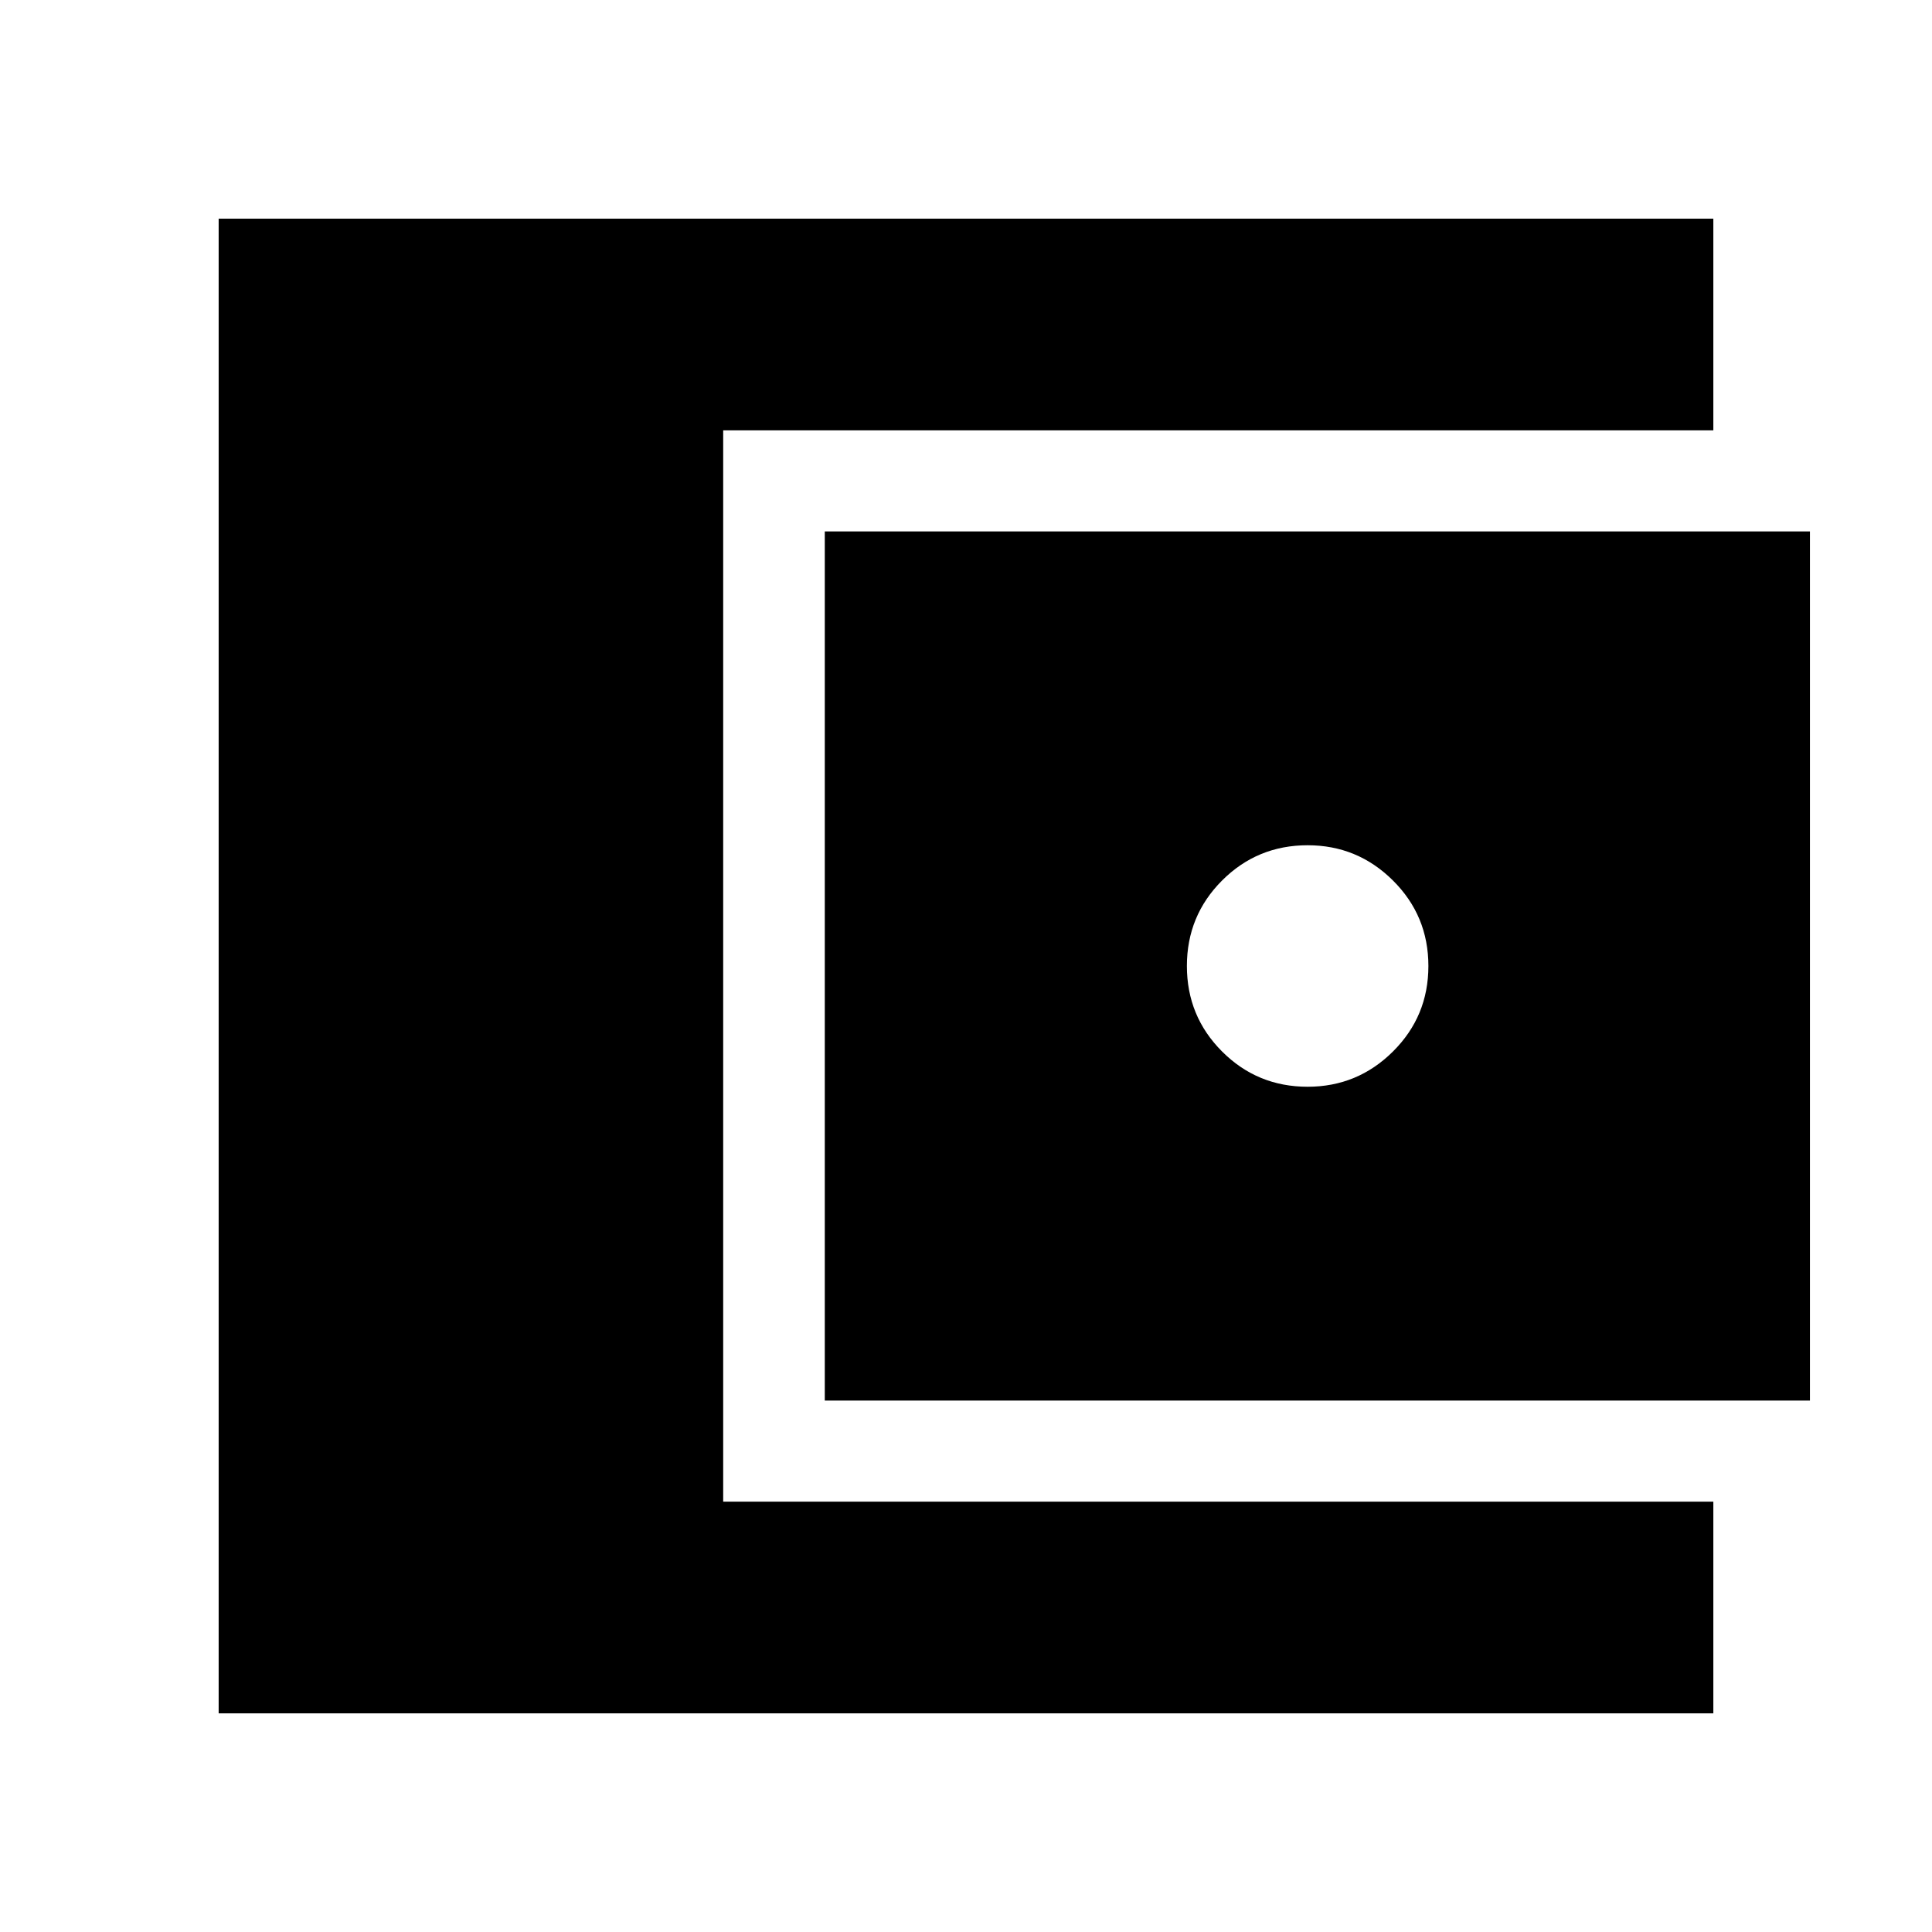 <svg xmlns="http://www.w3.org/2000/svg" height="20" viewBox="0 -960 960 960" width="20"><path d="M108.65-108.65v-742.7h742.7v105.18h-492v532.34h492v105.18h-742.7Zm301.18-155.42v-431.86h489.52v431.86H409.83ZM649.76-420q24.76 0 42.38-17.5t17.62-42.5q0-25-17.62-42.5T649.76-540q-25 0-42.5 17.5t-17.5 42.5q0 25 17.5 42.5t42.5 17.5Z"/></svg>
